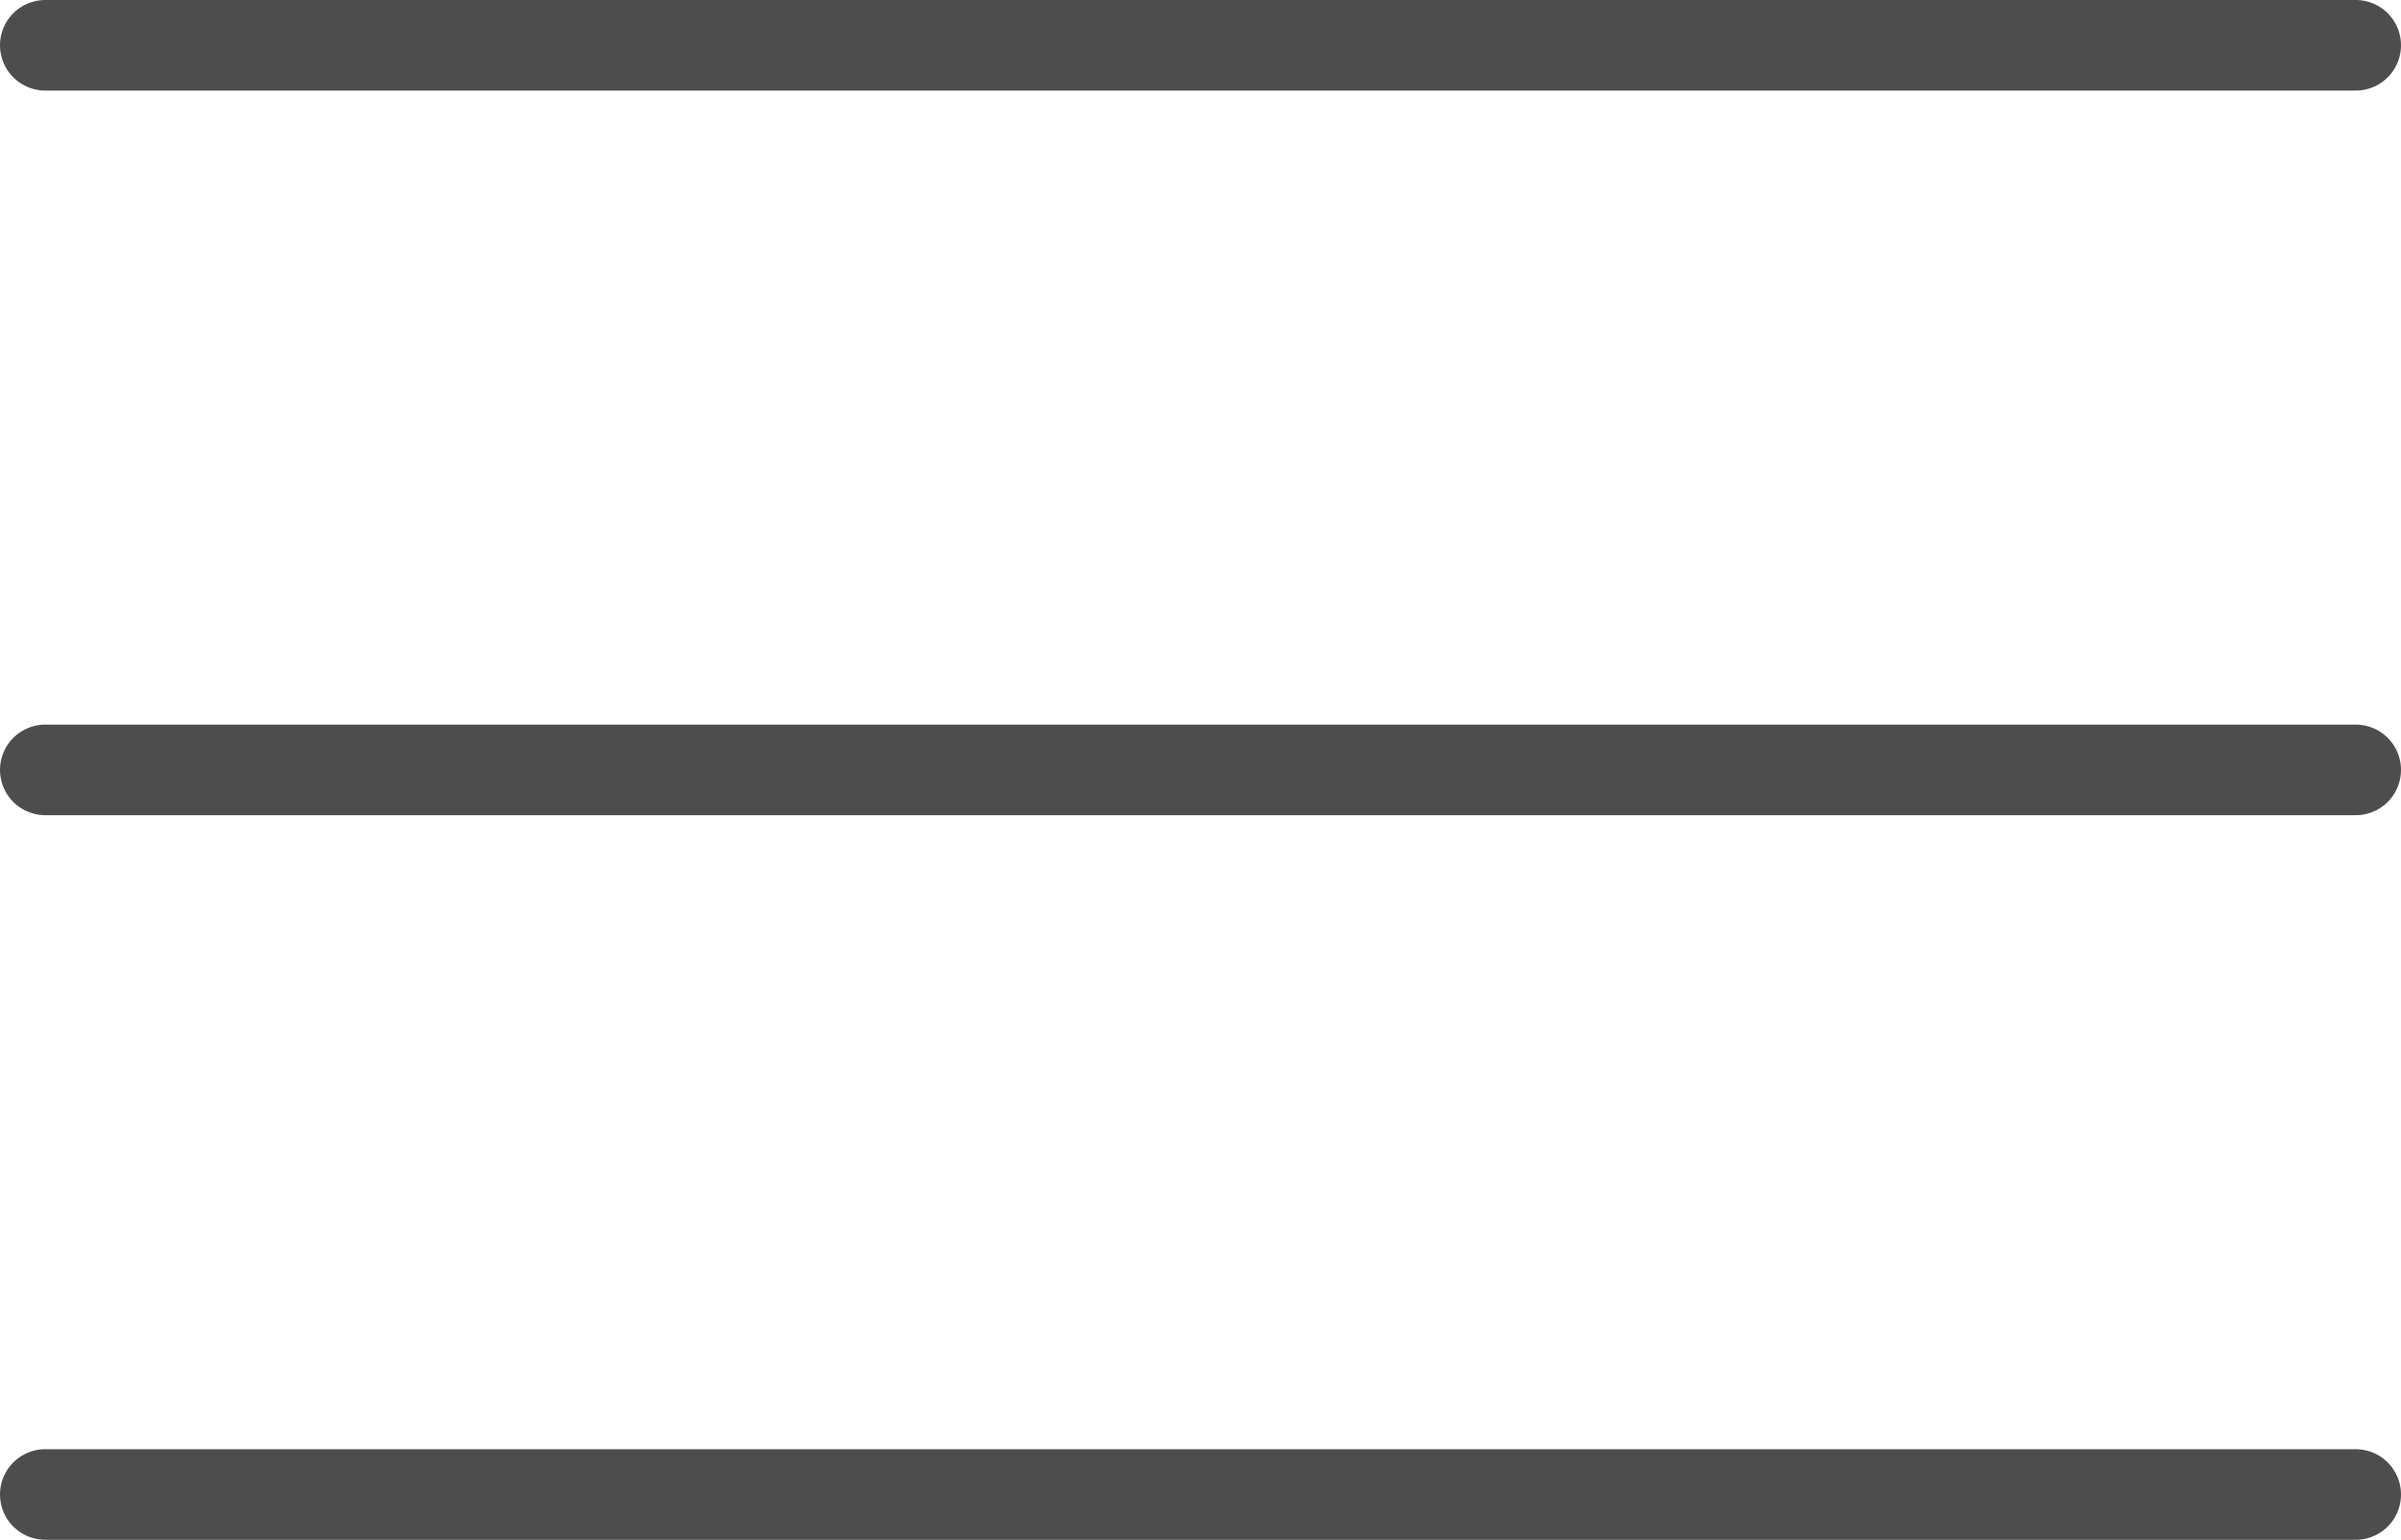 <svg xmlns="http://www.w3.org/2000/svg" viewBox="0 0 26.5 17"><defs><style>.cls-1{fill:none;stroke:#4d4d4d;stroke-linecap:round;stroke-miterlimit:10;}</style></defs><title>Asset 13</title><g id="Layer_2" data-name="Layer 2"><g id="Layer_1-2" data-name="Layer 1"><line class="cls-1" x1="0.5" y1="8.5" x2="26" y2="8.5"/><line class="cls-1" x1="0.5" y1="0.5" x2="26" y2="0.5"/><line class="cls-1" x1="0.5" y1="16.5" x2="26" y2="16.5"/></g></g></svg>